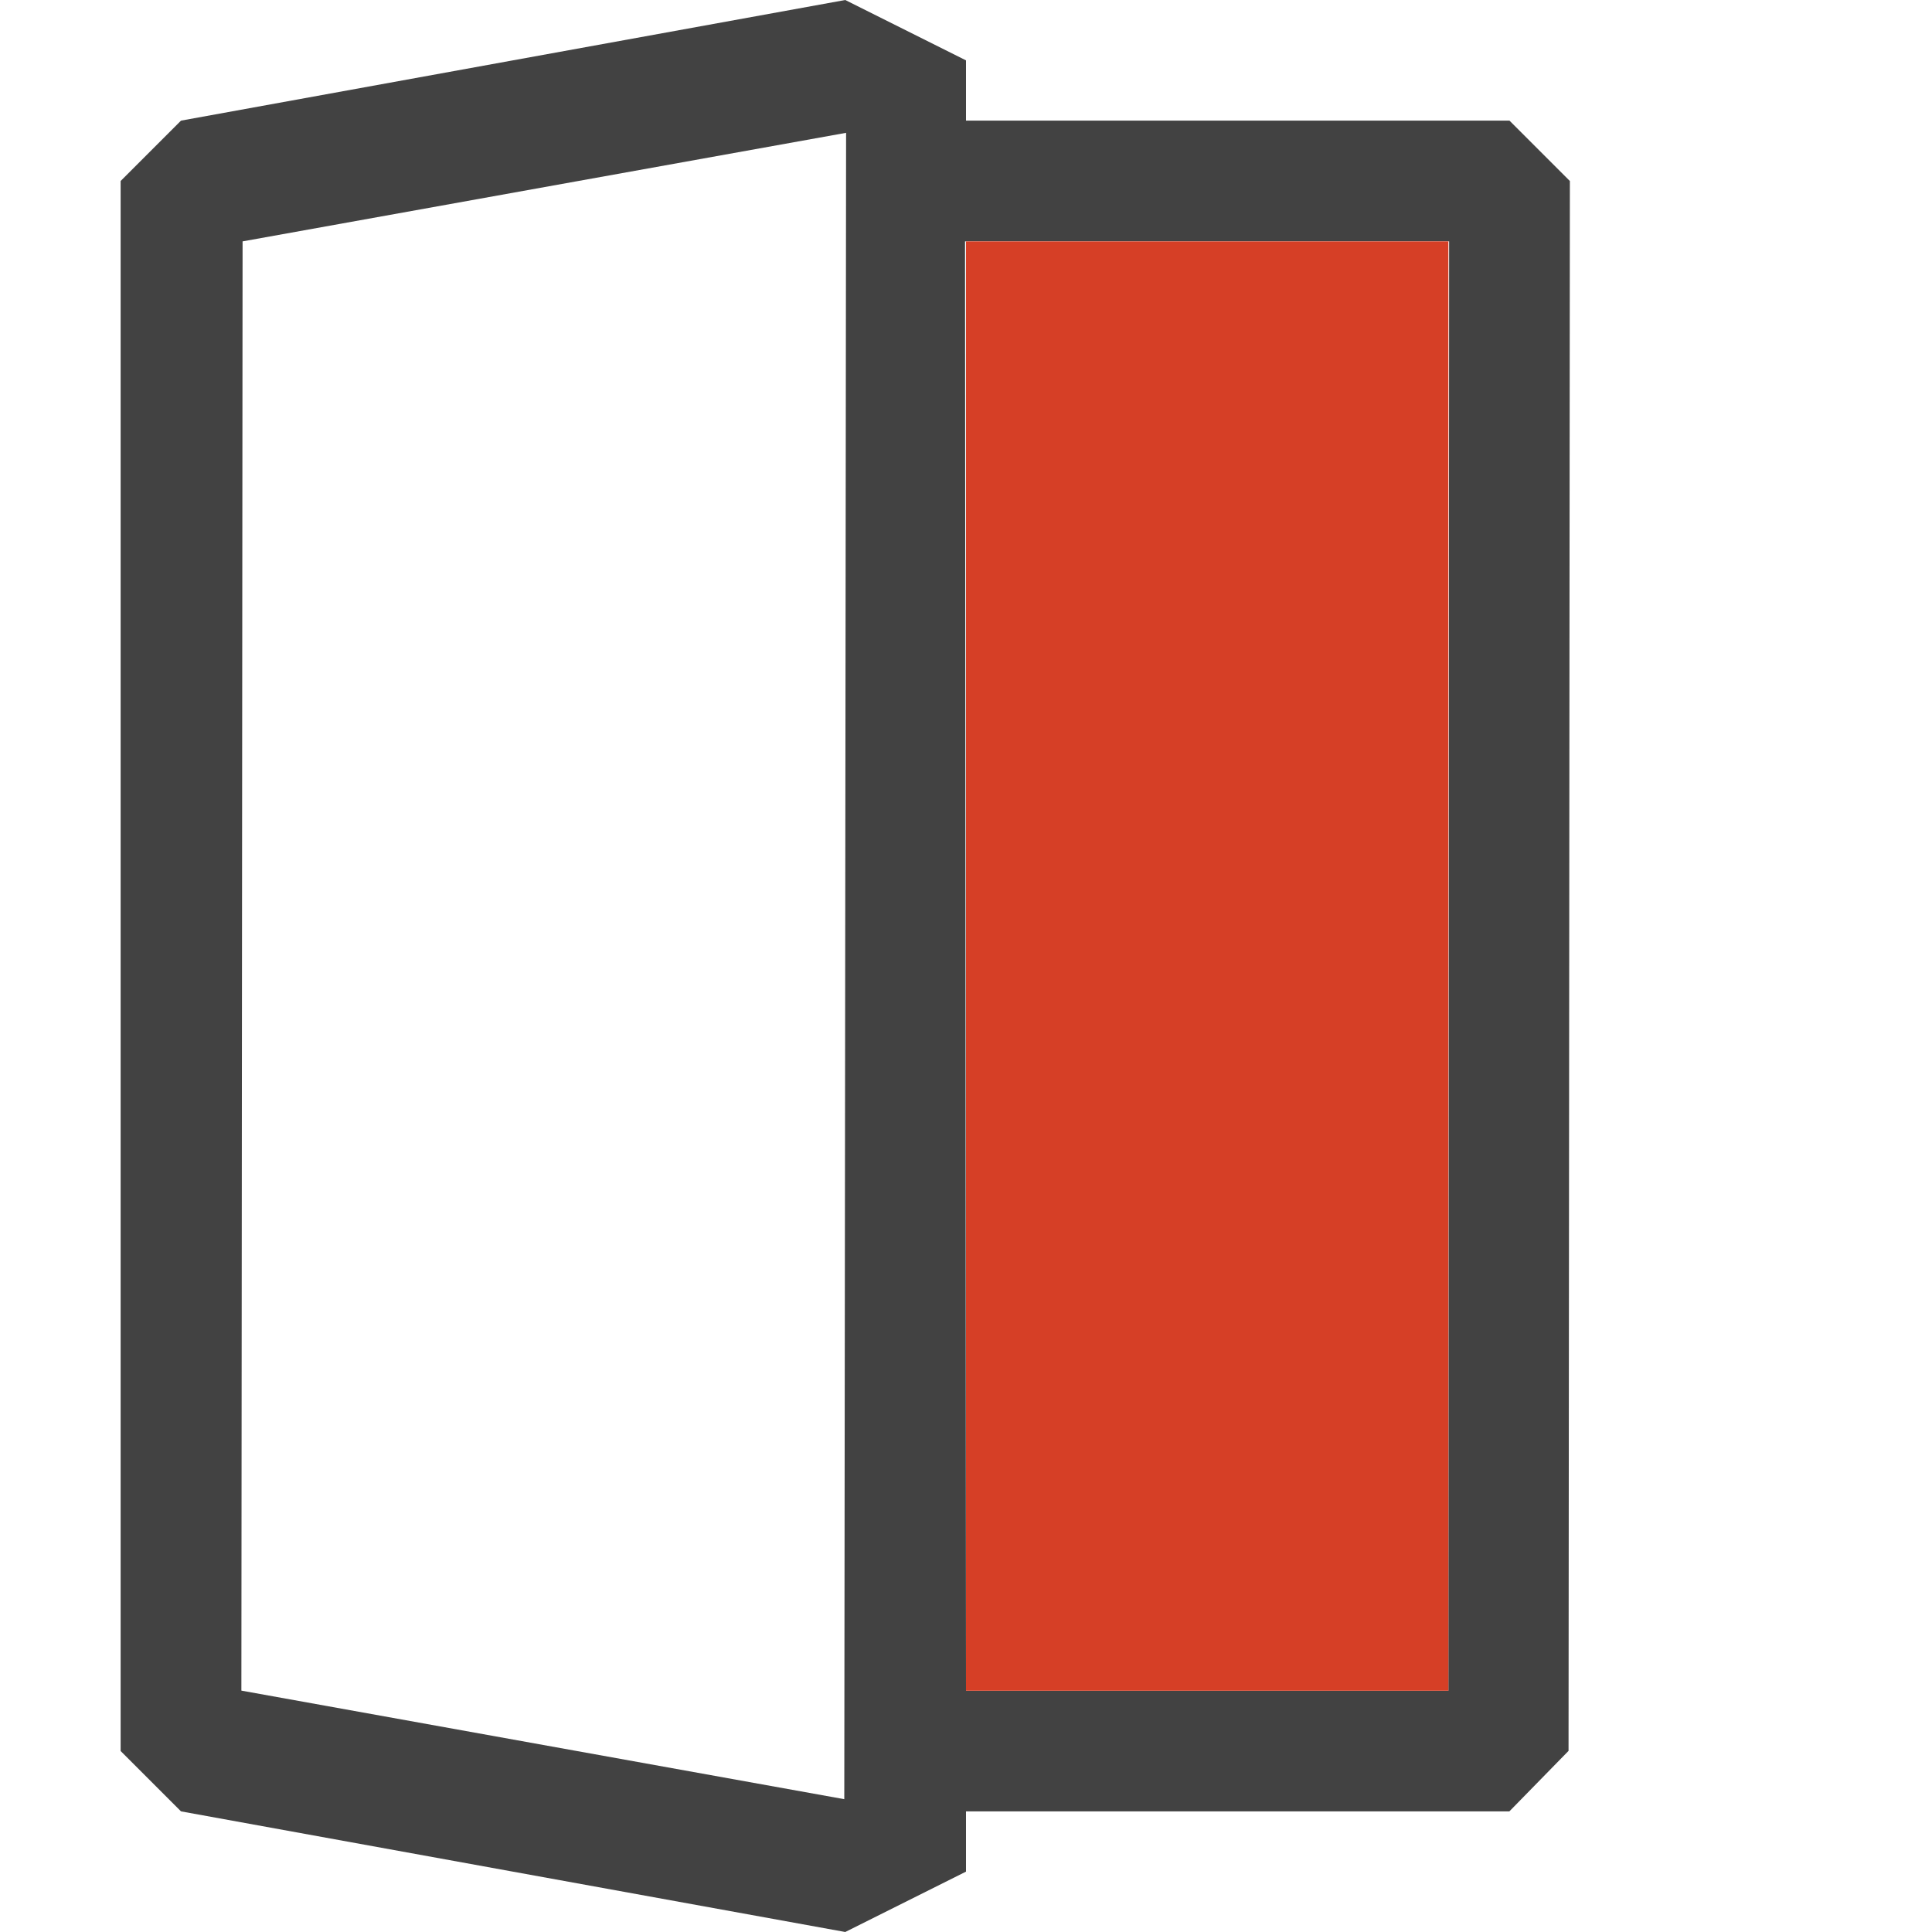 <?xml version="1.0" encoding="UTF-8" standalone="no"?><!DOCTYPE svg PUBLIC "-//W3C//DTD SVG 1.1//EN" "http://www.w3.org/Graphics/SVG/1.1/DTD/svg11.dtd"><svg width="100%" height="100%" viewBox="0 0 16 16" version="1.1" xmlns="http://www.w3.org/2000/svg" xmlns:xlink="http://www.w3.org/1999/xlink" xml:space="preserve" xmlns:serif="http://www.serif.com/" style="fill-rule:evenodd;clip-rule:evenodd;stroke-linejoin:round;stroke-miterlimit:2;"><path d="M12.99,14.5L12.5,15.001L8,15.001L8,15.5L7,16L1.499,15.001L0.999,14.501L0.999,1.499L1.499,0.999L7,0L8,0.5L8,0.999L12.501,0.999L13.001,1.499L12.99,14.5ZM11.995,14.002L12.001,1.999L7.992,1.999L8,14.002L11.995,14.002ZM6.992,14.9L7.007,1.1L2.009,1.999L1.999,14.001L6.992,14.9Z" style="fill:rgb(66,66,66);"/><rect x="8" y="1.999" width="3.995" height="12.003" style="fill:rgb(214,63,38)"/></svg>